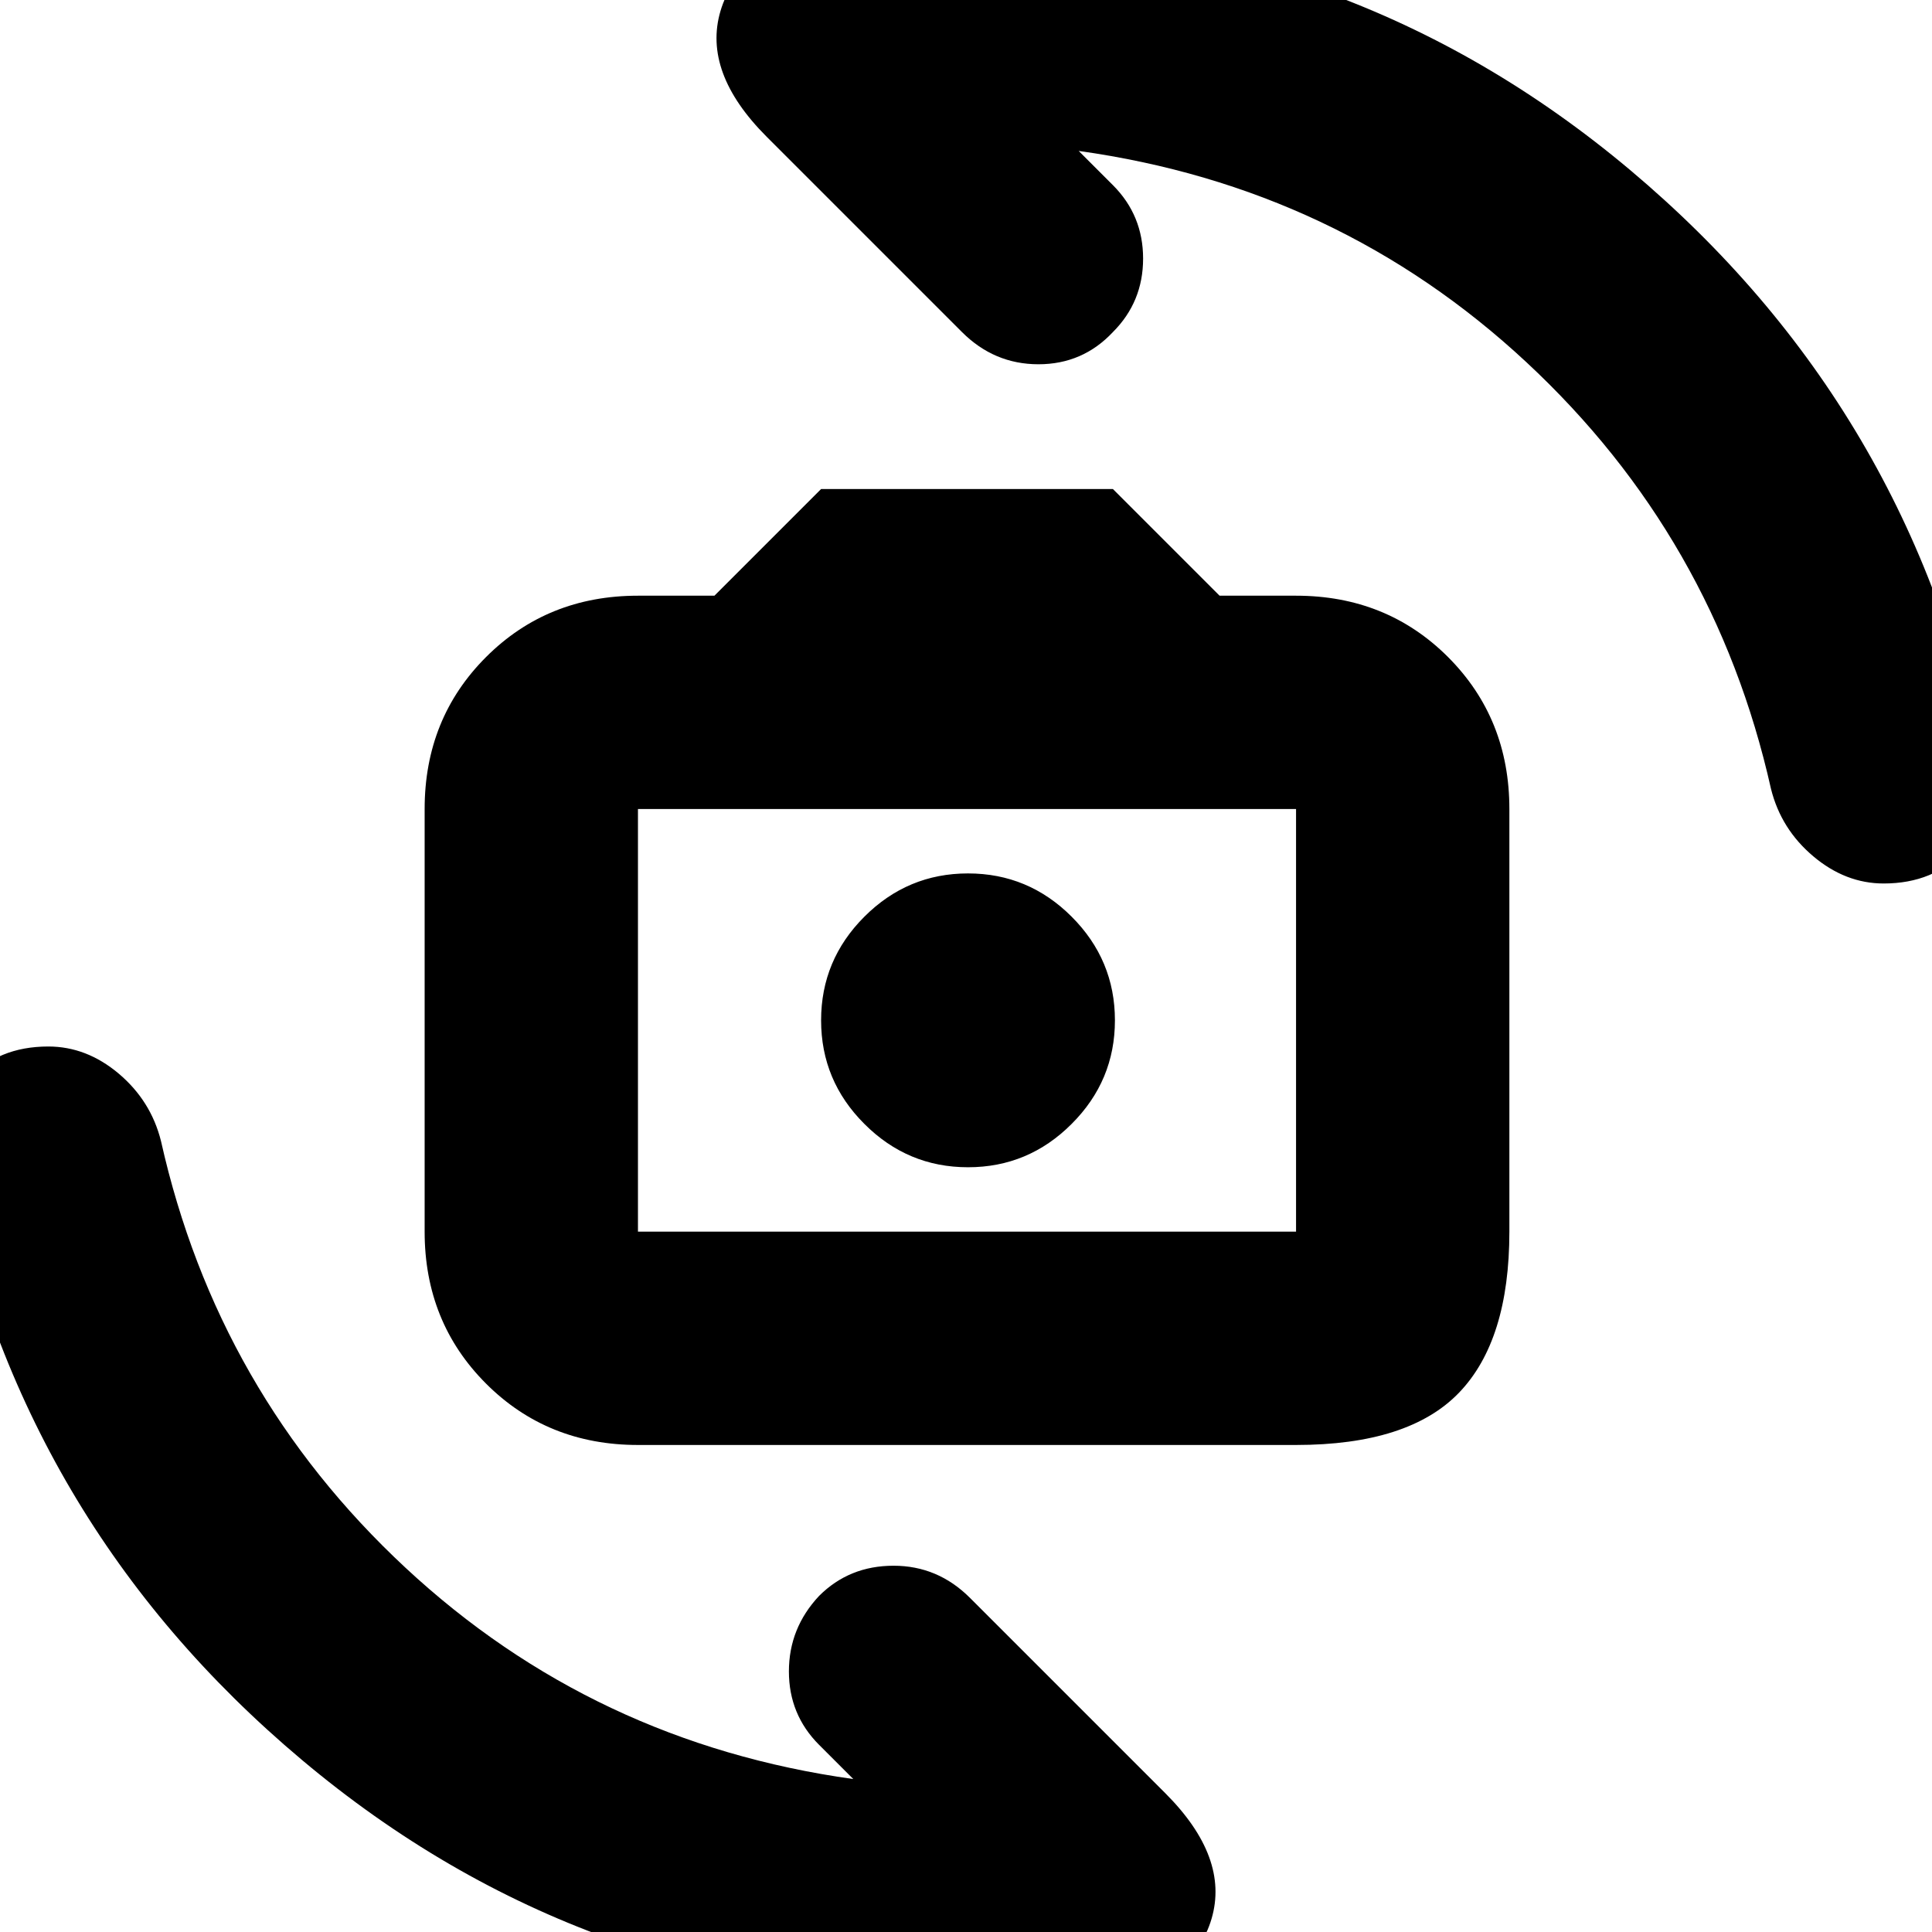 <svg xmlns="http://www.w3.org/2000/svg" height="24" width="24"><path d="M7.925 17.95Q6.8 17.95 6.038 17.188Q5.275 16.425 5.275 15.3V10.05Q5.275 8.925 6.038 8.162Q6.8 7.4 7.925 7.4H8.875L10.2 6.075H13.825L15.15 7.4H16.1Q17.225 7.4 17.988 8.162Q18.75 8.925 18.75 10.05V15.3Q18.75 16.65 18.125 17.3Q17.5 17.95 16.1 17.95ZM7.925 15.3H16.1Q16.1 15.3 16.1 15.3Q16.1 15.3 16.1 15.3V10.05Q16.1 10.05 16.1 10.05Q16.1 10.05 16.1 10.05H7.925Q7.925 10.05 7.925 10.05Q7.925 10.05 7.925 10.05V15.3Q7.925 15.3 7.925 15.3Q7.925 15.3 7.925 15.3ZM12.025 14.5Q12.775 14.5 13.312 13.962Q13.85 13.425 13.85 12.675Q13.85 11.925 13.312 11.387Q12.775 10.85 12.025 10.85Q11.275 10.85 10.738 11.387Q10.2 11.925 10.2 12.675Q10.2 13.425 10.738 13.962Q11.275 14.5 12.025 14.5ZM23.4 10.975Q22.925 10.975 22.525 10.637Q22.125 10.3 22 9.8Q21.3 6.675 18.962 4.5Q16.625 2.325 13.4 1.875L13.825 2.3Q14.2 2.675 14.2 3.212Q14.2 3.75 13.825 4.125Q13.45 4.525 12.9 4.525Q12.35 4.525 11.95 4.125L9.525 1.7Q8.725 0.9 8.95 0.137Q9.175 -0.625 10.225 -0.75Q10.675 -0.8 11.125 -0.825Q11.575 -0.85 12.025 -0.85Q16.725 -0.85 20.25 2.112Q23.775 5.075 24.65 9.575Q24.775 10.15 24.4 10.562Q24.025 10.975 23.4 10.975ZM11.975 24.825Q7.275 24.825 3.75 21.862Q0.225 18.9 -0.65 14.4Q-0.775 13.825 -0.4 13.412Q-0.025 13 0.6 13Q1.075 13 1.475 13.337Q1.875 13.675 2 14.175Q2.7 17.3 5.037 19.475Q7.375 21.65 10.6 22.1L10.175 21.675Q9.8 21.3 9.8 20.763Q9.8 20.225 10.175 19.825Q10.55 19.45 11.1 19.45Q11.65 19.45 12.05 19.85L14.475 22.275Q15.275 23.075 15.05 23.837Q14.825 24.6 13.775 24.725Q13.325 24.775 12.875 24.8Q12.425 24.825 11.975 24.825ZM7.925 15.3Q7.925 15.3 7.925 15.3Q7.925 15.3 7.925 15.3V10.05Q7.925 10.05 7.925 10.05Q7.925 10.05 7.925 10.05Q7.925 10.05 7.925 10.05Q7.925 10.05 7.925 10.05V15.3Q7.925 15.3 7.925 15.3Q7.925 15.3 7.925 15.3Z"/></svg>